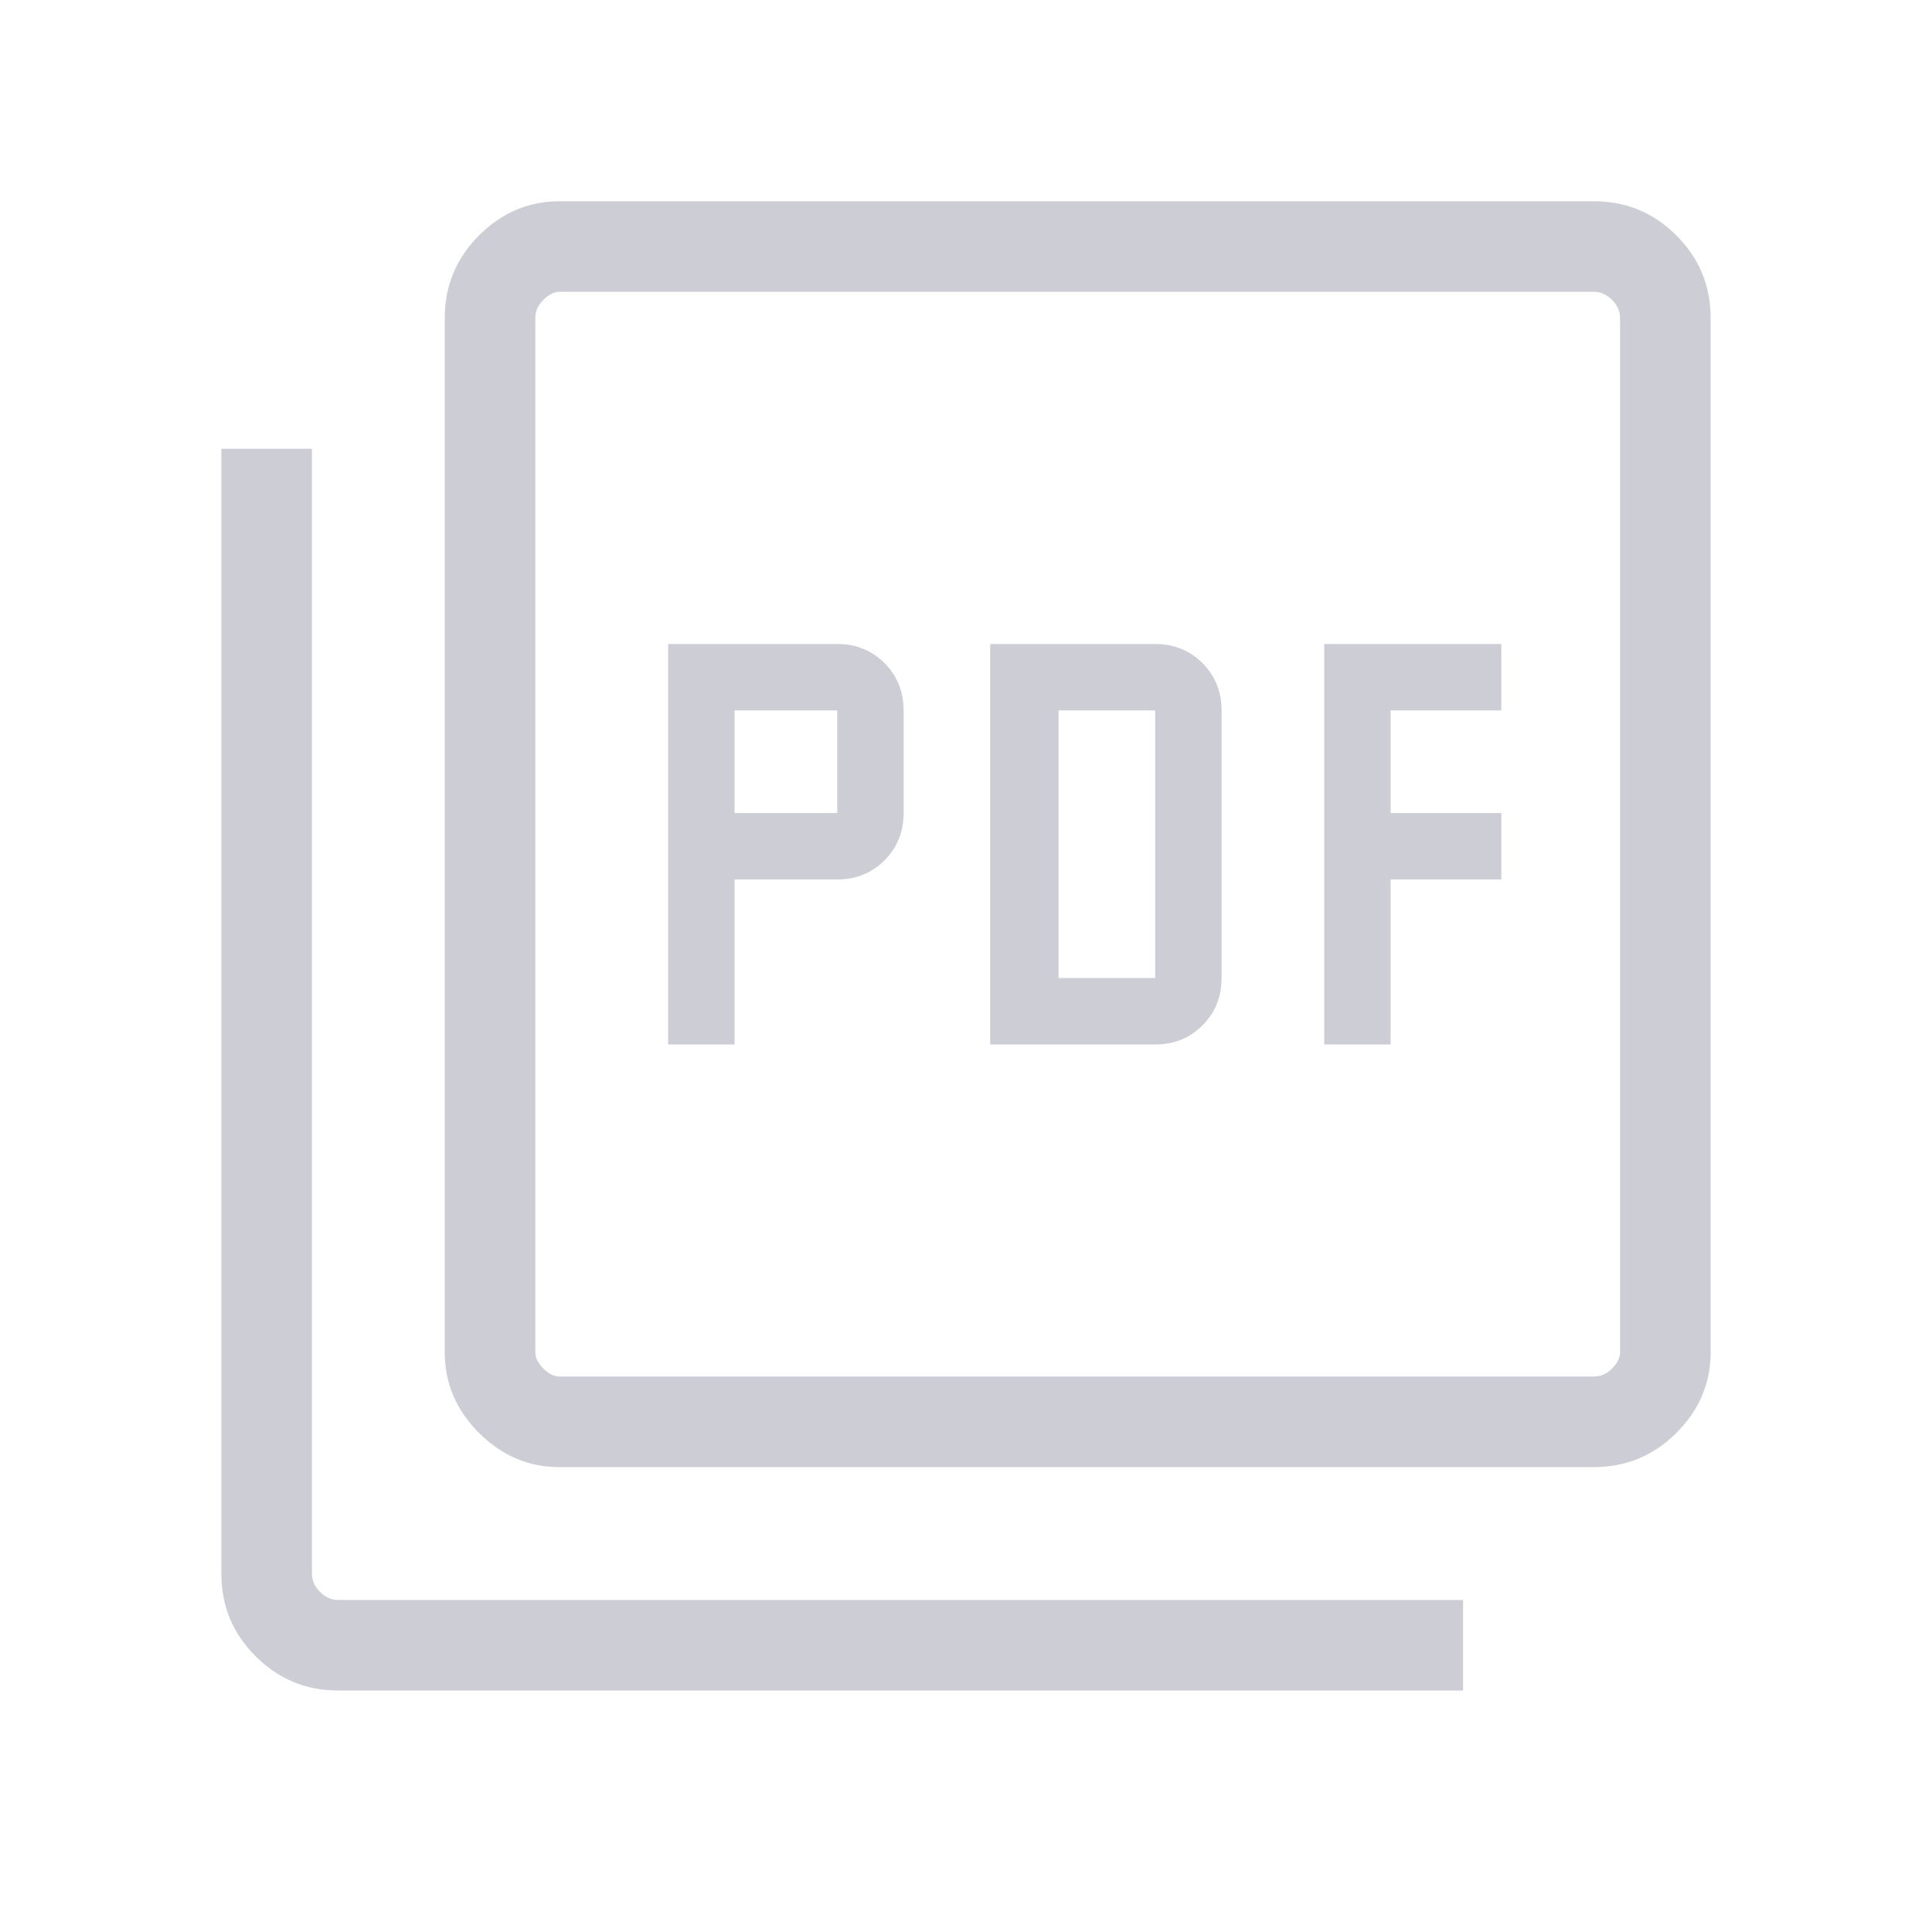 <svg width="200" height="200" viewBox="0 0 200 200" fill="none" xmlns="http://www.w3.org/2000/svg">
<g clip-path="url(#clip0_3027_9194)">
<path d="M69.167 108.125H76.042V91.042H86.667C88.611 91.042 90.243 90.382 91.563 89.062C92.882 87.743 93.542 86.111 93.542 84.167V73.542C93.542 71.597 92.882 69.965 91.563 68.646C90.243 67.326 88.611 66.667 86.667 66.667H69.167V108.125ZM76.042 84.167V73.542H86.667V84.167H76.042ZM102.5 108.125H119.583C121.528 108.125 123.16 107.465 124.479 106.146C125.799 104.826 126.458 103.194 126.458 101.25V73.542C126.458 71.597 125.799 69.965 124.479 68.646C123.16 67.326 121.528 66.667 119.583 66.667H102.5V108.125ZM109.583 101.25V73.542H119.583V101.25H109.583ZM137.083 108.125H143.958V91.042H155.417V84.167H143.958V73.542H155.417V66.667H137.083V108.125ZM57.917 151.875C54.722 151.875 51.944 150.694 49.583 148.333C47.222 145.972 46.042 143.194 46.042 140V32.917C46.042 29.583 47.222 26.736 49.583 24.375C51.944 22.014 54.722 20.833 57.917 20.833H165C168.333 20.833 171.181 22.014 173.542 24.375C175.903 26.736 177.083 29.583 177.083 32.917V140C177.083 143.194 175.903 145.972 173.542 148.333C171.181 150.694 168.333 151.875 165 151.875H57.917ZM57.917 142.5H165C165.695 142.5 166.32 142.222 166.875 141.667C167.431 141.111 167.708 140.556 167.708 140V32.917C167.708 32.222 167.431 31.597 166.875 31.042C166.32 30.486 165.695 30.208 165 30.208H57.917C57.361 30.208 56.806 30.486 56.25 31.042C55.694 31.597 55.417 32.222 55.417 32.917V140C55.417 140.556 55.694 141.111 56.25 141.667C56.806 142.222 57.361 142.5 57.917 142.5ZM35 175C31.667 175 28.82 173.819 26.458 171.458C24.097 169.097 22.917 166.25 22.917 162.917V46.458H32.292V162.917C32.292 163.611 32.569 164.236 33.125 164.792C33.681 165.347 34.306 165.625 35 165.625H151.458V175H35Z" fill="#CDCDD6"/>
</g>
<defs>
<clipPath id="clip0_3027_9194">
<rect width="200" height="200" fill="white"/>
</clipPath>
</defs>
</svg>
